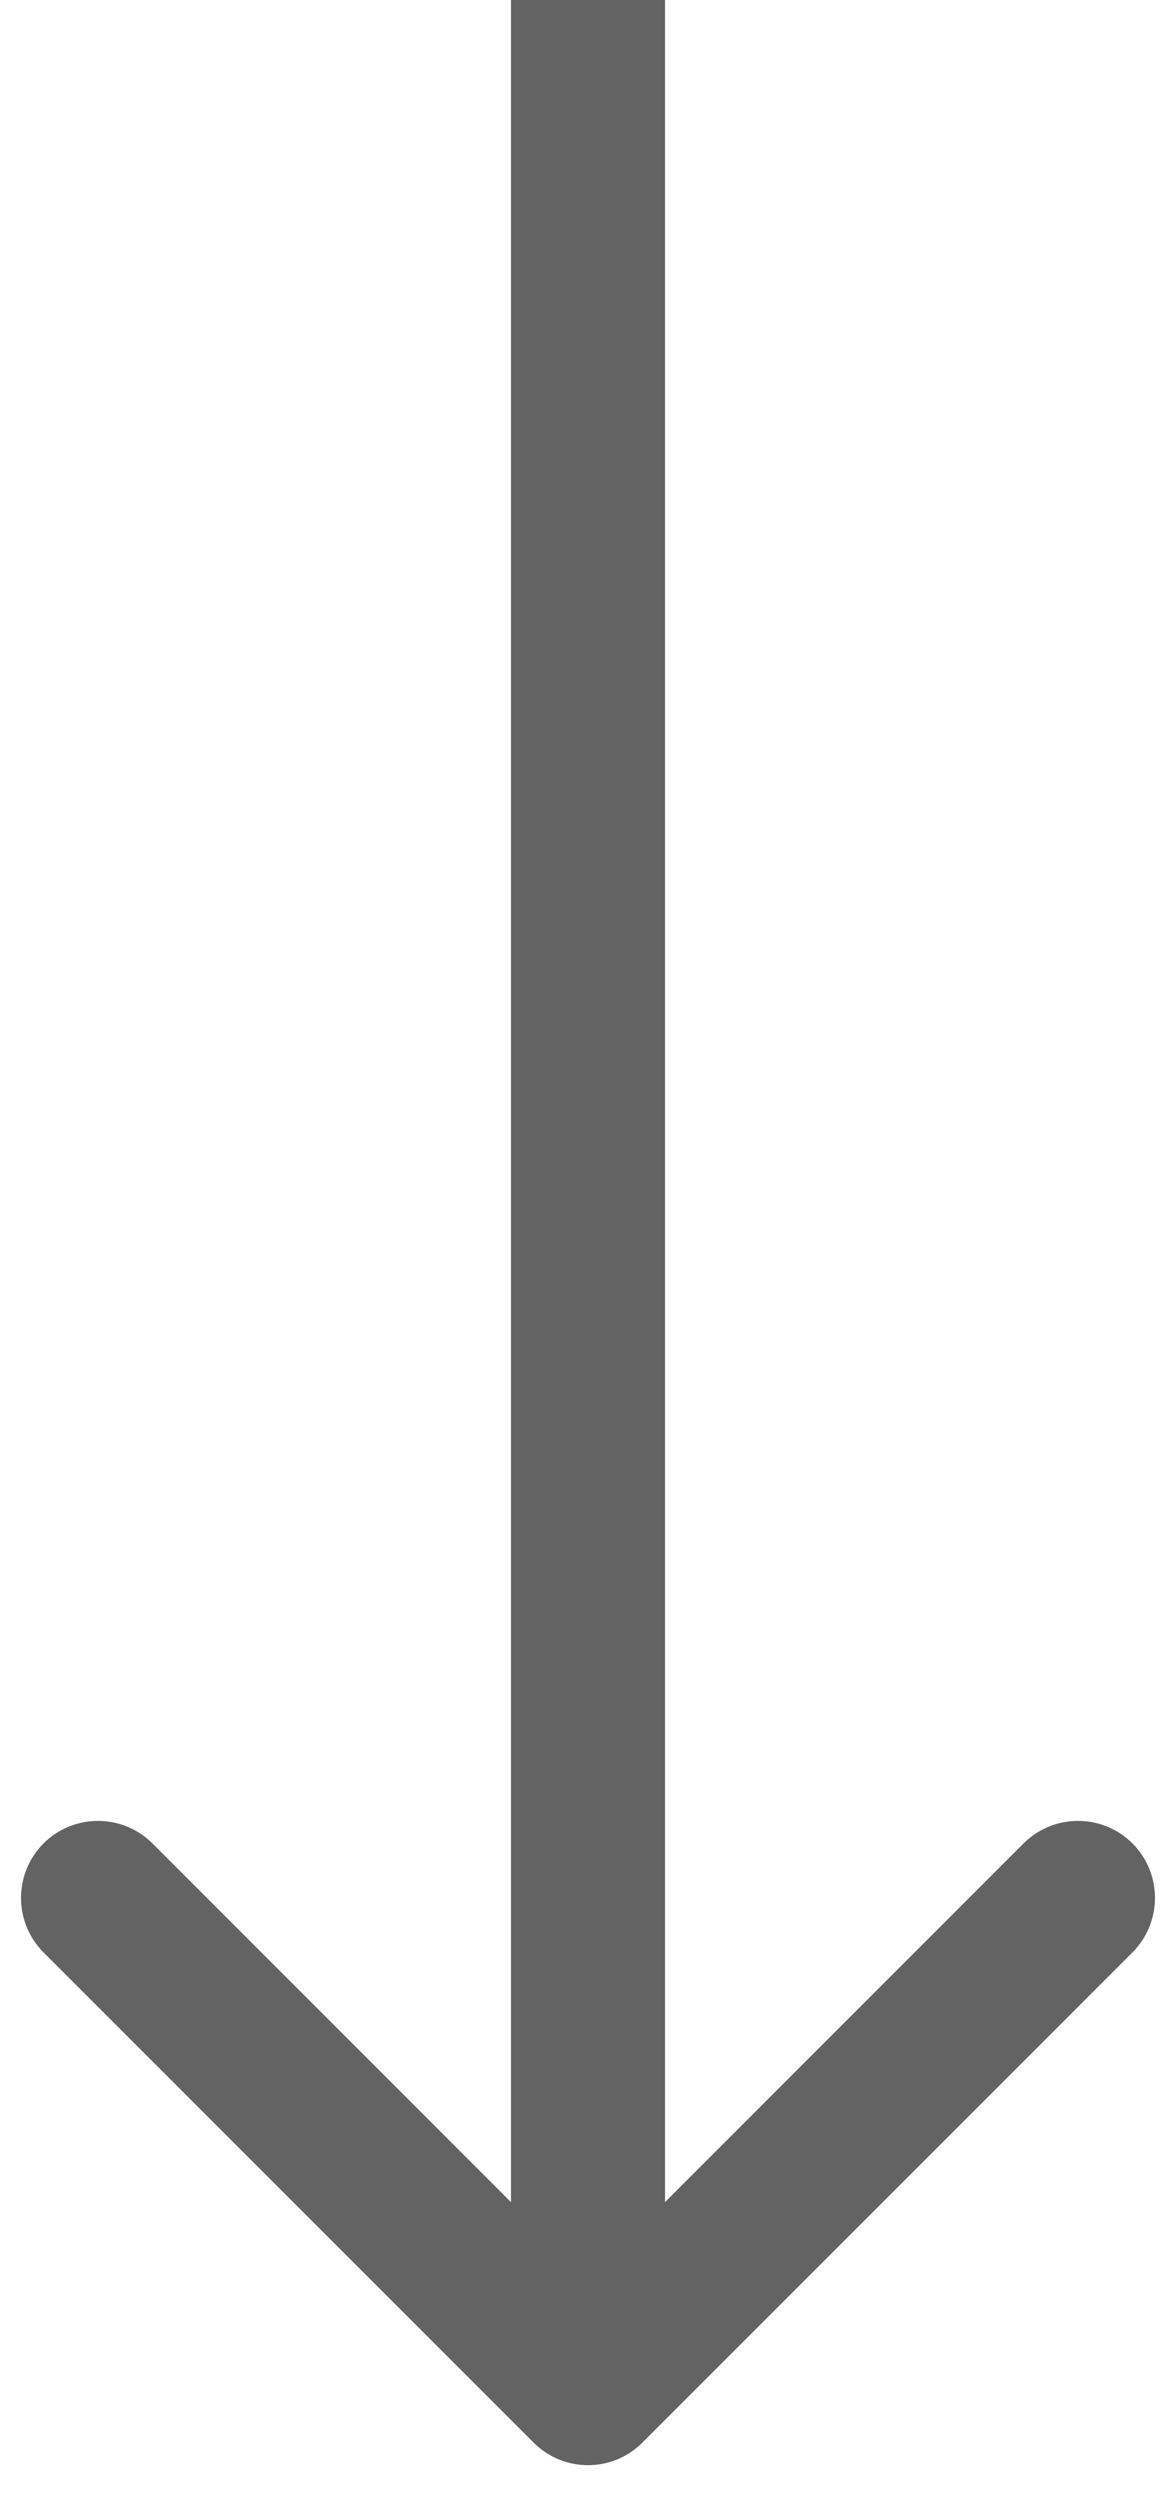 <svg width="8" height="17" viewBox="0 0 8 17" fill="none" xmlns="http://www.w3.org/2000/svg">
<path d="M3.63 16.608C3.834 16.813 4.166 16.813 4.37 16.608L7.704 13.275C7.908 13.07 7.908 12.739 7.704 12.534C7.499 12.33 7.168 12.33 6.963 12.534L4 15.497L1.037 12.534C0.832 12.33 0.501 12.33 0.296 12.534C0.092 12.739 0.092 13.07 0.296 13.275L3.63 16.608ZM4 0H3.476V16.238H4H4.524V0H4Z" fill="#636363"/>
</svg>
